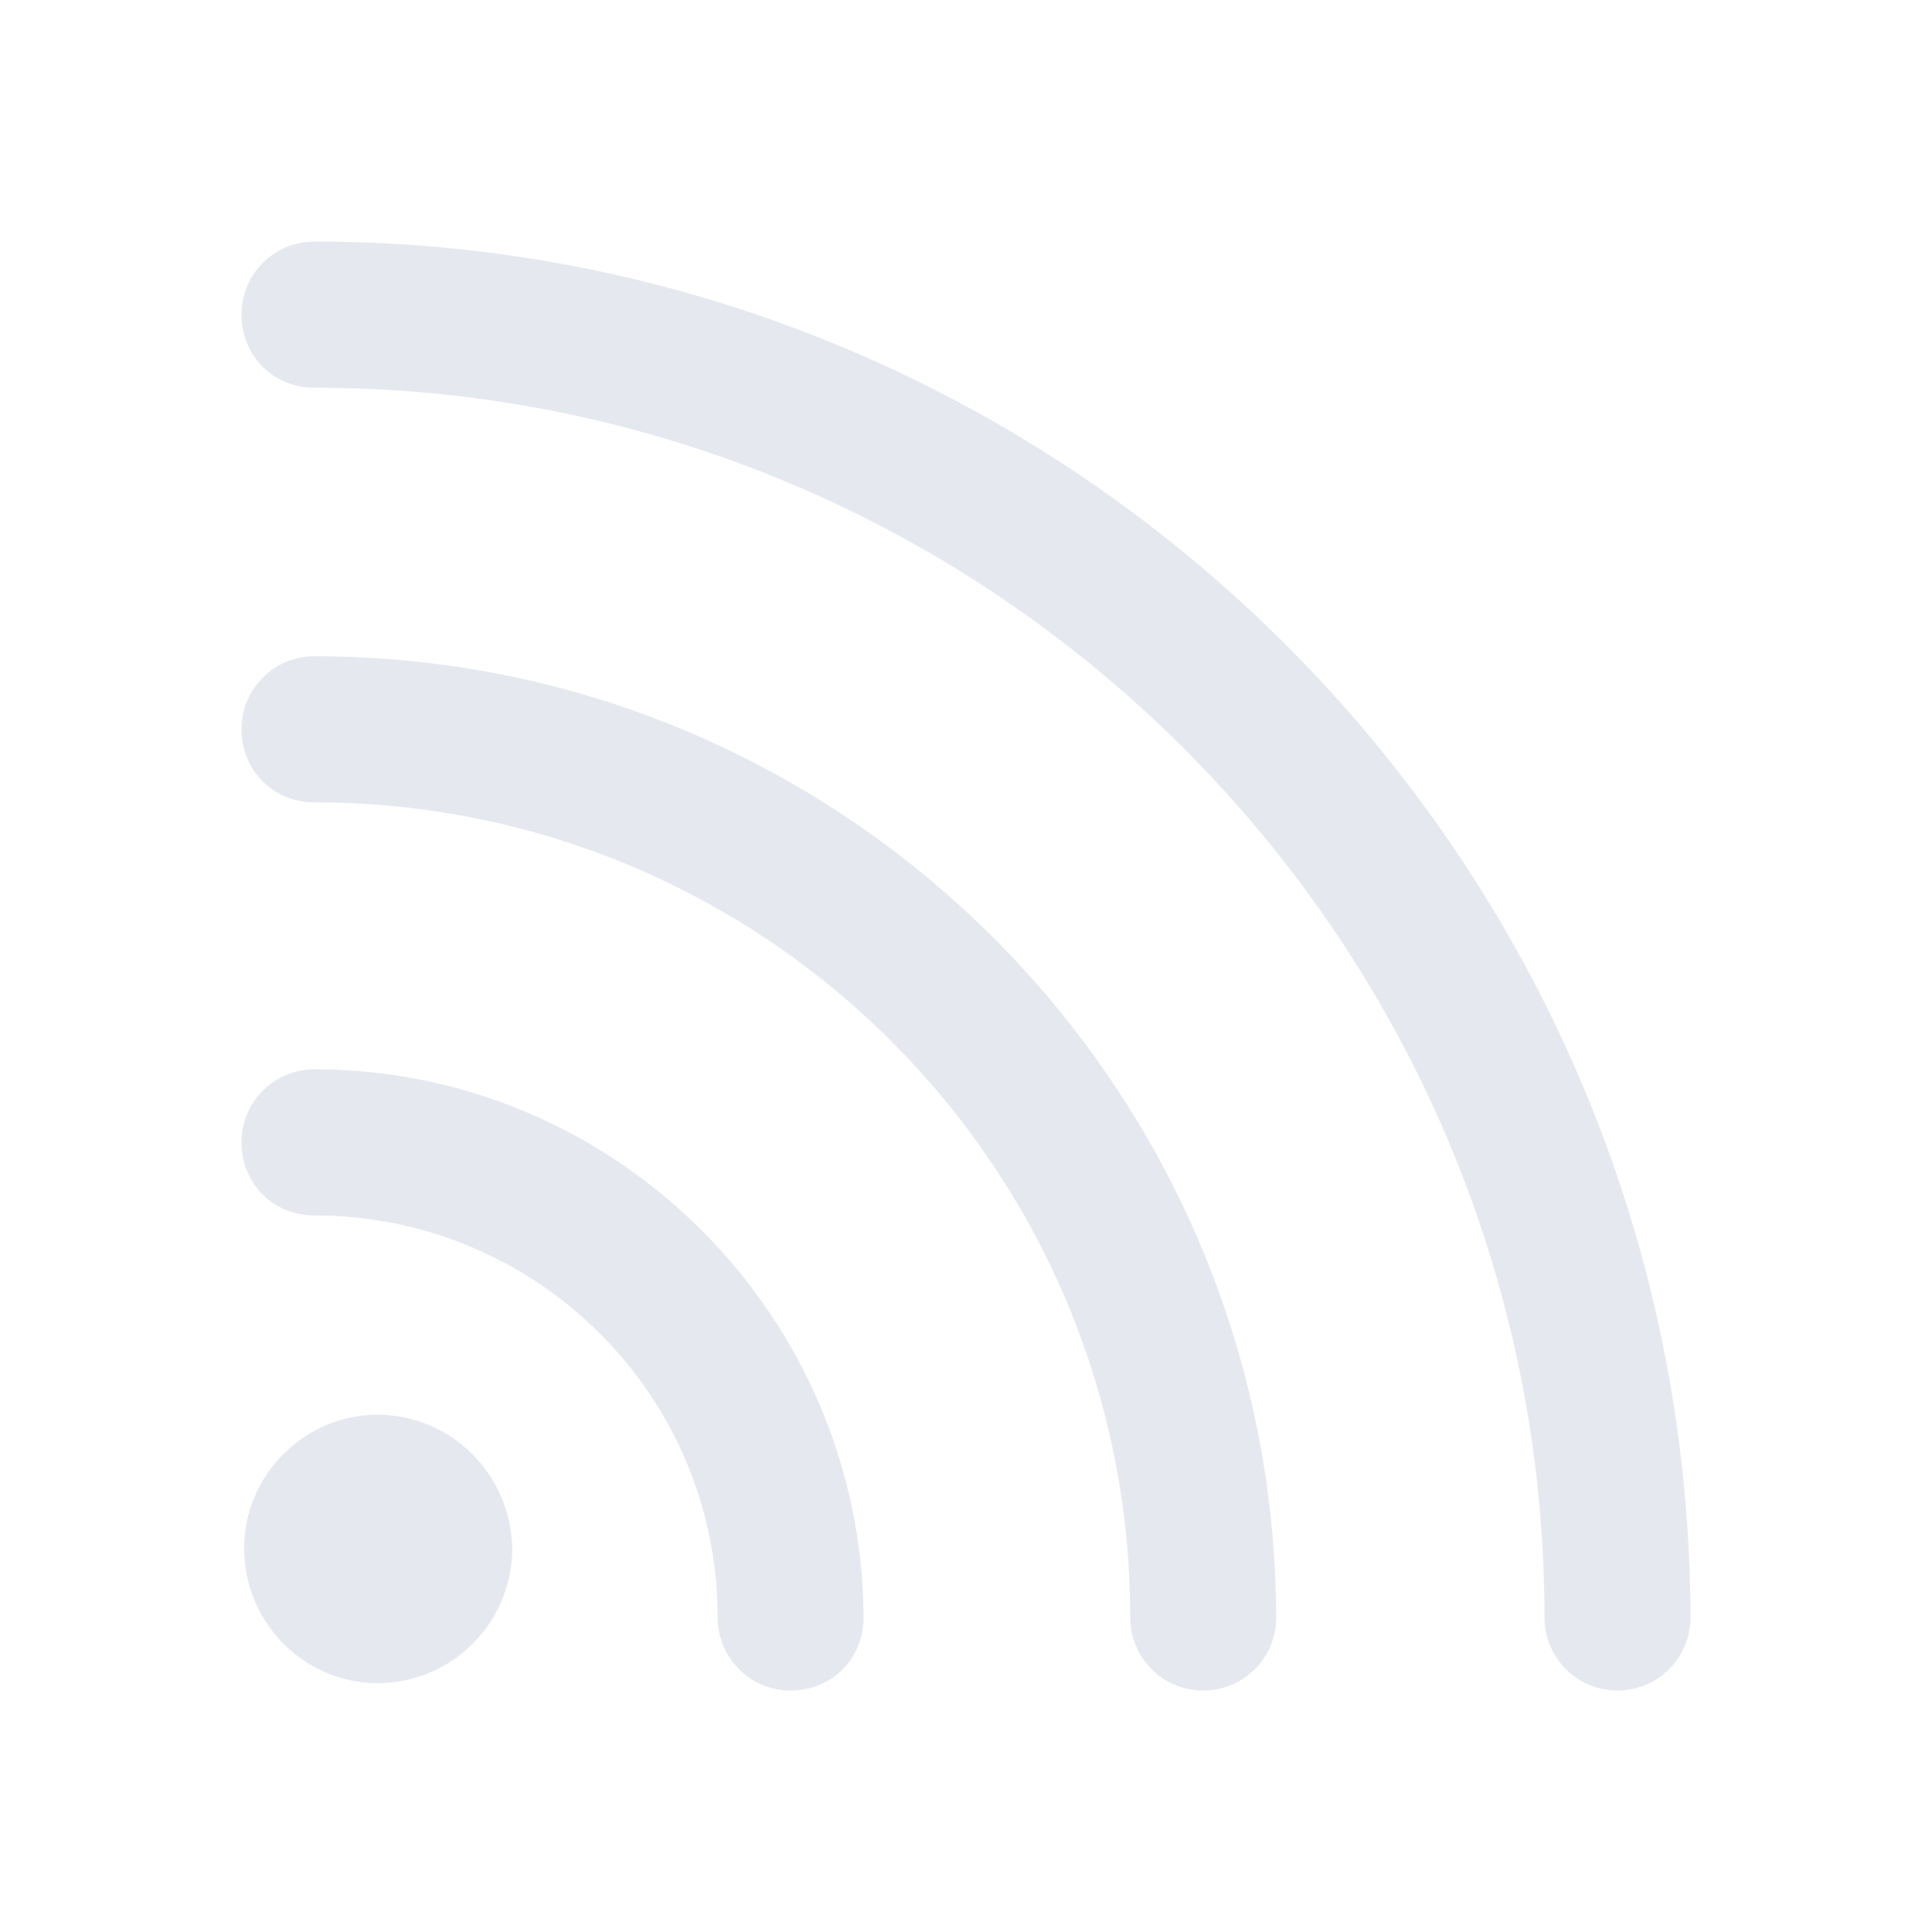 <?xml version="1.0" encoding="UTF-8" standalone="no"?>
<svg
   version="1.1"
   id="svg2"
   viewBox="0 0 32 32"
   sodipodi:docname="akregator.svg"
   width="32"
   height="32"
   inkscape:version="1.2.1 (9c6d41e410, 2022-07-14)"
   xmlns:inkscape="http://www.inkscape.org/namespaces/inkscape"
   xmlns:sodipodi="http://sodipodi.sourceforge.net/DTD/sodipodi-0.dtd"
   xmlns="http://www.w3.org/2000/svg"
   xmlns:svg="http://www.w3.org/2000/svg"
   xmlns:rdf="http://www.w3.org/1999/02/22-rdf-syntax-ns#"
   xmlns:cc="http://creativecommons.org/ns#"
   xmlns:dc="http://purl.org/dc/elements/1.1/">
  <sodipodi:namedview
     id="namedview12"
     pagecolor="#000000"
     bordercolor="#ff0505"
     borderopacity="1"
     inkscape:showpageshadow="false"
     inkscape:pageopacity="0"
     inkscape:pagecheckerboard="true"
     inkscape:deskcolor="#000000"
     showgrid="true"
     inkscape:zoom="10.429825"
     inkscape:cx="-7.4785531"
     inkscape:cy="18.360807"
     inkscape:window-width="1920"
     inkscape:window-height="1004"
     inkscape:window-x="0"
     inkscape:window-y="0"
     inkscape:window-maximized="1"
     inkscape:current-layer="svg2">
    <inkscape:grid
       type="xygrid"
       id="grid622"
       originx="0"
       originy="0" />
  </sodipodi:namedview>
  <defs
     id="defs3051">
    <style
       type="text/css"
       id="current-color-scheme">
.ColorScheme-Text { 
    color:#eff0f1;
}
</style>
  </defs>
  <g
     id="akregator">
    <path
       id="path14"
       style="fill:none"
       d="M 0,0 V 32 H 32 V 0 Z" />
    <path
       d="M 5.209,4 C 4.552,4 4,4.526 4,5.211 c 0,0.684 0.526,1.211 1.209,1.211 11.224,0 20.372,9.131 20.372,20.368 C 25.581,27.447 26.107,28 26.791,28 27.448,28 28,27.474 28,26.789 27.974,14.211 17.748,4 5.209,4 Z"
       id="path252"
       style="stroke-width:1;fill-opacity:1;fill:#e5e9ef"
       class="ColorScheme-Text" />
    <path
       d="M 5.209,10.868 C 4.552,10.868 4,11.395 4,12.079 c 0,0.684 0.526,1.211 1.209,1.211 7.465,0 13.511,6.053 13.511,13.5 0,0.658 0.526,1.211 1.209,1.211 0.657,0 1.209,-0.526 1.209,-1.211 C 21.113,18 13.989,10.869 5.209,10.869 Z"
       id="path254"
       style="stroke-width:1;fill-opacity:1;fill:#e5e9ef"
       class="ColorScheme-Text" />
    <path
       d="M 5.209,17.71 C 4.552,17.71 4,18.237 4,18.921 c 0,0.684 0.526,1.211 1.209,1.211 3.68,0 6.677,2.974 6.677,6.658 0,0.658 0.526,1.211 1.209,1.211 0.683,0 1.209,-0.526 1.209,-1.211 -0.026,-5 -4.101,-9.079 -9.095,-9.079 z"
       id="path256"
       style="stroke-width:1;fill-opacity:1;fill:#e5e9ef"
       class="ColorScheme-Text" />
    <path
       d="m 6.251,23.432 c -1.209,0 -2.208,1 -2.208,2.21 0,1.237 0.999,2.237 2.208,2.237 1.235,0 2.234,-1 2.234,-2.237 -0.026,-1.237 -1.025,-2.21 -2.234,-2.21 z"
       id="path258"
       style="stroke-width:1;fill-opacity:1;fill:#e5e9ef"
       class="ColorScheme-Text" />
  </g>
  <g
     id="22-22-akregator">
    <path
       id="path7"
       style="fill:none"
       d="M -22,10 V 32 H 0 V 10 Z" />
    <path
       d="M -18.194,13 C -18.632,13 -19,13.351 -19,13.807 c 0,0.456 0.35,0.807 0.806,0.807 7.483,0 13.581,6.088 13.581,13.579 C -4.612,28.632 -4.262,29 -3.806,29 -3.368,29 -3,28.649 -3,28.193 -3.018,19.807 -9.835,13 -18.194,13 Z"
       id="path252-35"
       style="stroke-width:1;fill-opacity:1;fill:#e5e9ef"
       class="ColorScheme-Text" />
    <path
       d="m -18.194,17.579 c -0.438,0 -0.806,0.351 -0.806,0.807 0,0.456 0.35,0.807 0.806,0.807 4.977,0 9.008,4.035 9.008,9 0,0.439 0.35,0.807 0.806,0.807 0.438,0 0.806,-0.351 0.806,-0.807 C -7.592,22.333 -12.341,17.579 -18.194,17.579 Z"
       id="path254-62"
       style="stroke-width:1;fill-opacity:1;fill:#e5e9ef"
       class="ColorScheme-Text" />
    <path
       d="m -18.194,22.14 c -0.438,0 -0.806,0.351 -0.806,0.807 0,0.456 0.35,0.807 0.806,0.807 2.453,0 4.451,1.982 4.451,4.439 0,0.439 0.35,0.807 0.806,0.807 0.456,0 0.806,-0.351 0.806,-0.807 -0.018,-3.334 -2.734,-6.053 -6.063,-6.053 z"
       id="path256-9"
       style="stroke-width:1;fill-opacity:1;fill:#e5e9ef"
       class="ColorScheme-Text" />
    <path
       d="m -17.499,25.954 c -0.806,0 -1.472,0.667 -1.472,1.474 0,0.825 0.666,1.491 1.472,1.491 0.824,0 1.49,-0.667 1.49,-1.491 -0.018,-0.825 -0.683,-1.474 -1.49,-1.474 z"
       id="path258-1"
       style="stroke-width:1;fill-opacity:1;fill:#e5e9ef"
       class="ColorScheme-Text" />
  </g>
</svg>
